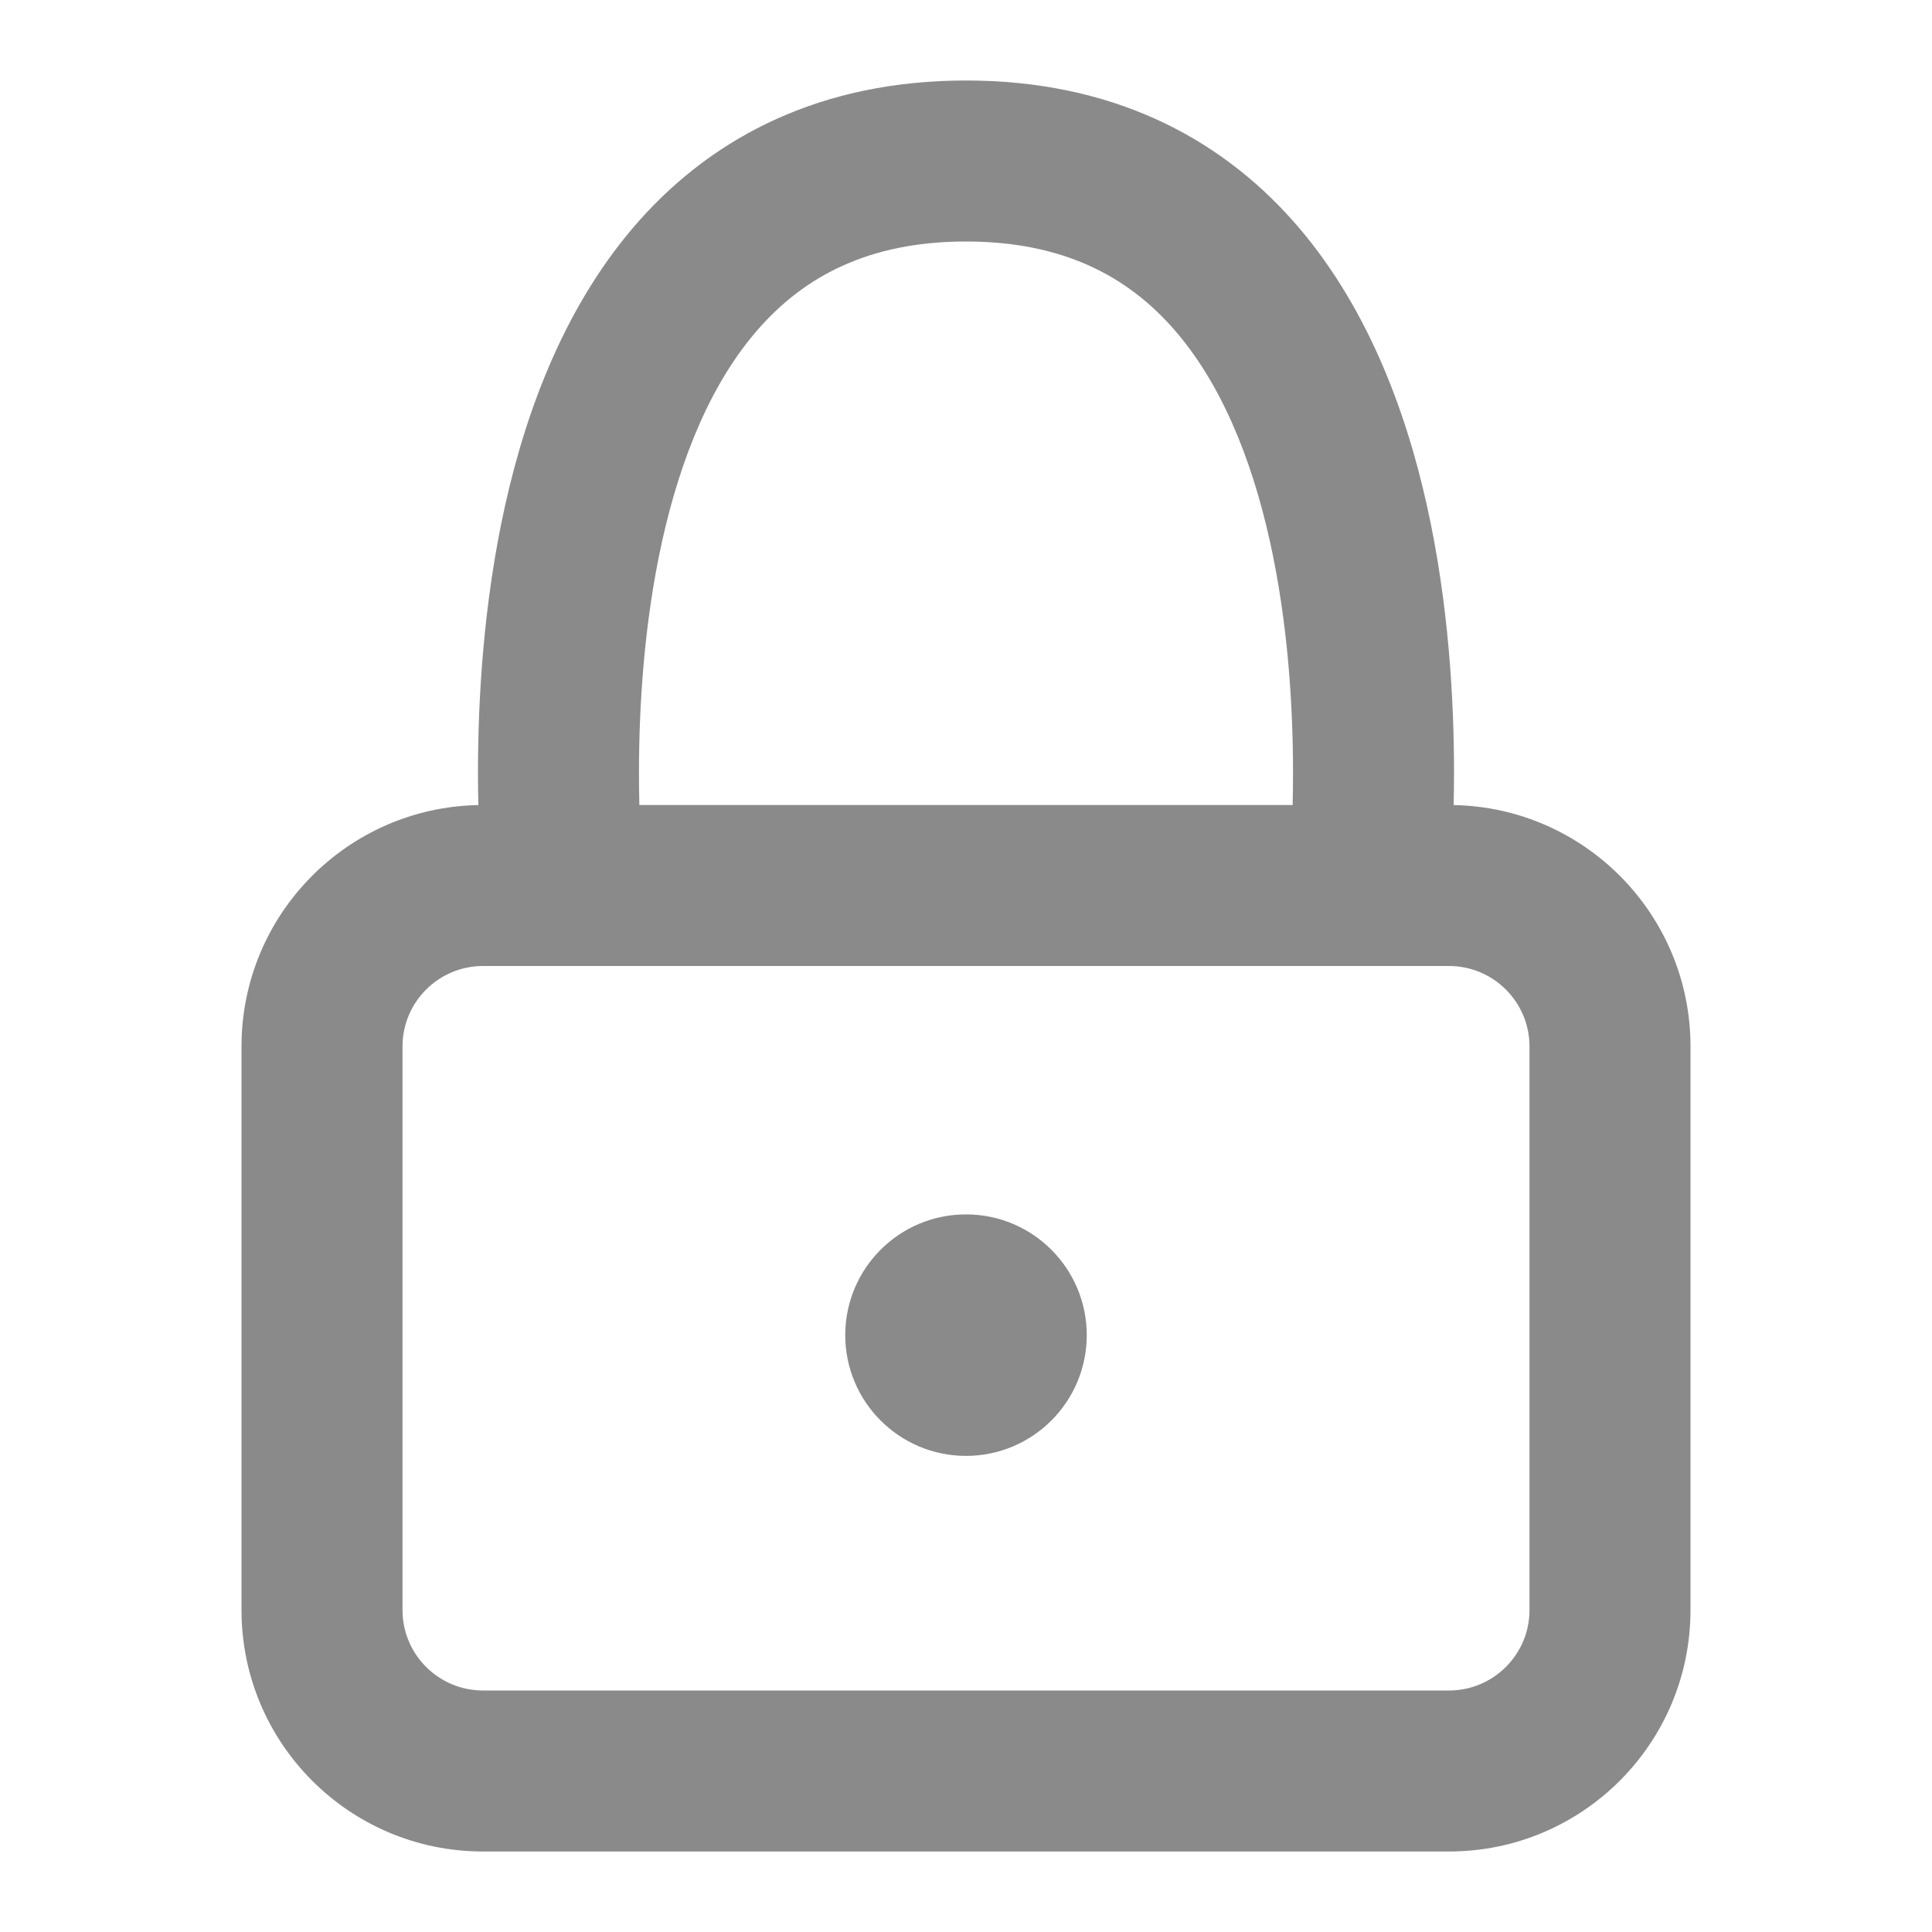 <svg width="30" height="30" viewBox="0 0 30 30" fill="none" xmlns="http://www.w3.org/2000/svg">
<path d="M16.875 20.732C16.875 21.767 16.035 22.607 15 22.607C13.964 22.607 13.125 21.767 13.125 20.732C13.125 19.696 13.964 18.857 15 18.857C16.035 18.857 16.875 19.696 16.875 20.732Z" fill="#8A8A8A"/>
<path fill-rule="evenodd" clip-rule="evenodd" d="M7.428 12.501C7.424 12.342 7.422 12.172 7.422 11.992C7.422 10.884 7.503 9.38 7.842 7.854C8.178 6.341 8.791 4.704 9.925 3.427C11.099 2.107 12.767 1.25 15 1.25C17.233 1.25 18.901 2.107 20.075 3.427C21.209 4.704 21.822 6.341 22.158 7.854C22.497 9.38 22.578 10.884 22.578 11.992C22.578 12.172 22.576 12.342 22.572 12.501C24.61 12.539 26.25 14.203 26.25 16.25V25C26.25 27.071 24.571 28.75 22.5 28.75H7.5C5.429 28.75 3.75 27.071 3.75 25V16.25C3.75 14.203 5.39 12.539 7.428 12.501ZM20.072 12.5C20.076 12.343 20.078 12.173 20.078 11.992C20.078 10.991 20.003 9.683 19.717 8.396C19.428 7.097 18.947 5.921 18.206 5.088C17.505 4.299 16.517 3.75 15 3.75C13.483 3.75 12.495 4.299 11.794 5.088C11.053 5.921 10.572 7.097 10.283 8.396C9.997 9.683 9.922 10.991 9.922 11.992C9.922 12.173 9.924 12.343 9.928 12.5H20.072ZM23.75 16.25C23.75 15.56 23.19 15 22.5 15H7.5C6.81 15 6.25 15.56 6.25 16.25V25C6.25 25.69 6.81 26.25 7.5 26.25H22.5C23.19 26.25 23.75 25.69 23.75 25V16.25Z" fill="#8A8A8A"/>
</svg>
